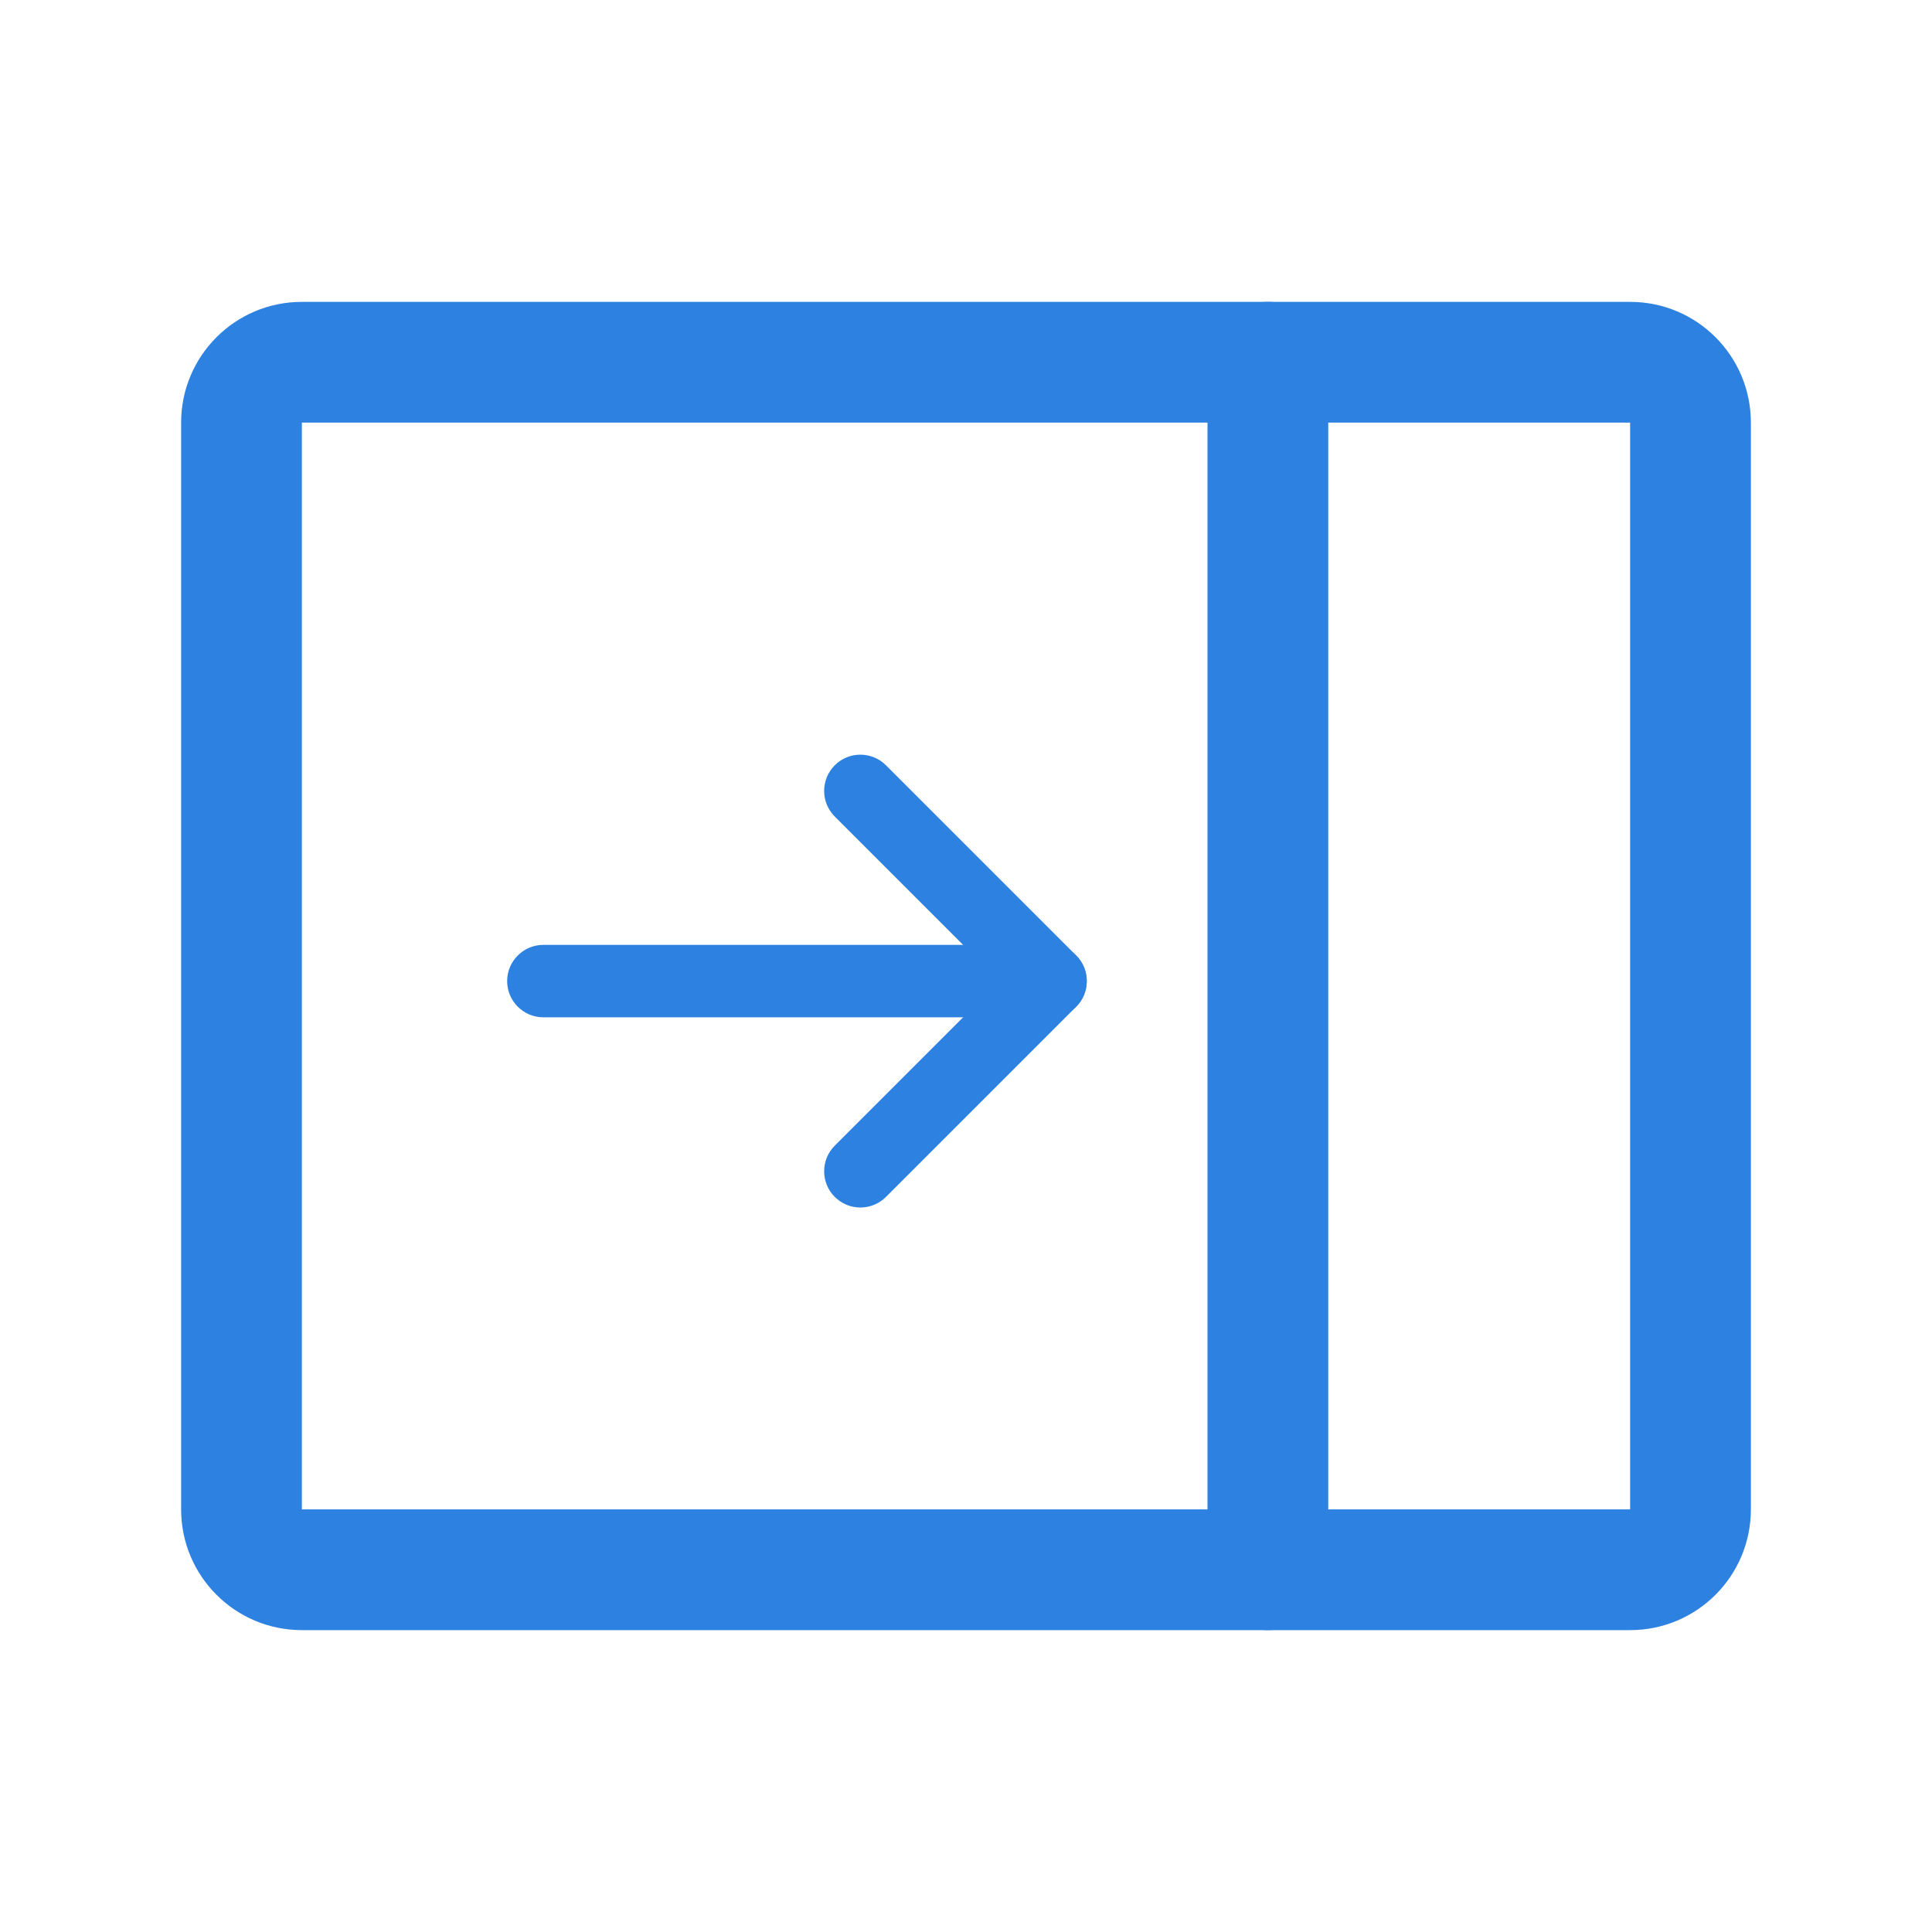 <svg width="32" height="32" viewBox="0 0 32 32" fill="none" xmlns="http://www.w3.org/2000/svg">
<g id="Phosphor Icons / SidebarSimple">
<path id="Vector (Stroke)" fill-rule="evenodd" clip-rule="evenodd" d="M21 27C20.448 27 20 26.552 20 26L20 6C20 5.448 20.448 5 21 5C21.552 5 22 5.448 22 6L22 26C22 26.552 21.552 27 21 27Z" fill="#2D81E0"/>
<path id="Vector (Stroke)_2" fill-rule="evenodd" clip-rule="evenodd" d="M29 25C29 26.105 28.105 27 27 27L5 27C3.895 27 3 26.105 3 25L3 7C3 5.895 3.895 5 5 5L27 5C28.105 5 29 5.895 29 7L29 25ZM5 25L27 25L27 7L5 7L5 25Z" fill="#2D81E0"/>
<g id="Group 518">
<path id="Vector (Stroke)_3" fill-rule="evenodd" clip-rule="evenodd" d="M13.826 12.676C14.06 12.441 14.44 12.441 14.675 12.676L17.825 15.826C18.059 16.06 18.059 16.44 17.825 16.674L14.675 19.824C14.44 20.059 14.06 20.059 13.826 19.824C13.592 19.59 13.592 19.21 13.826 18.976L16.552 16.25L13.826 13.524C13.592 13.29 13.592 12.91 13.826 12.676Z" fill="#2D81E0"/>
<path id="Vector (Stroke)_4" fill-rule="evenodd" clip-rule="evenodd" d="M8.4 16.25C8.4 15.919 8.669 15.65 9 15.65L17.4 15.65C17.732 15.65 18 15.919 18 16.25C18 16.581 17.732 16.85 17.4 16.85L9 16.85C8.669 16.85 8.4 16.581 8.4 16.25Z" fill="#2D81E0"/>
</g>
</g>
</svg>
